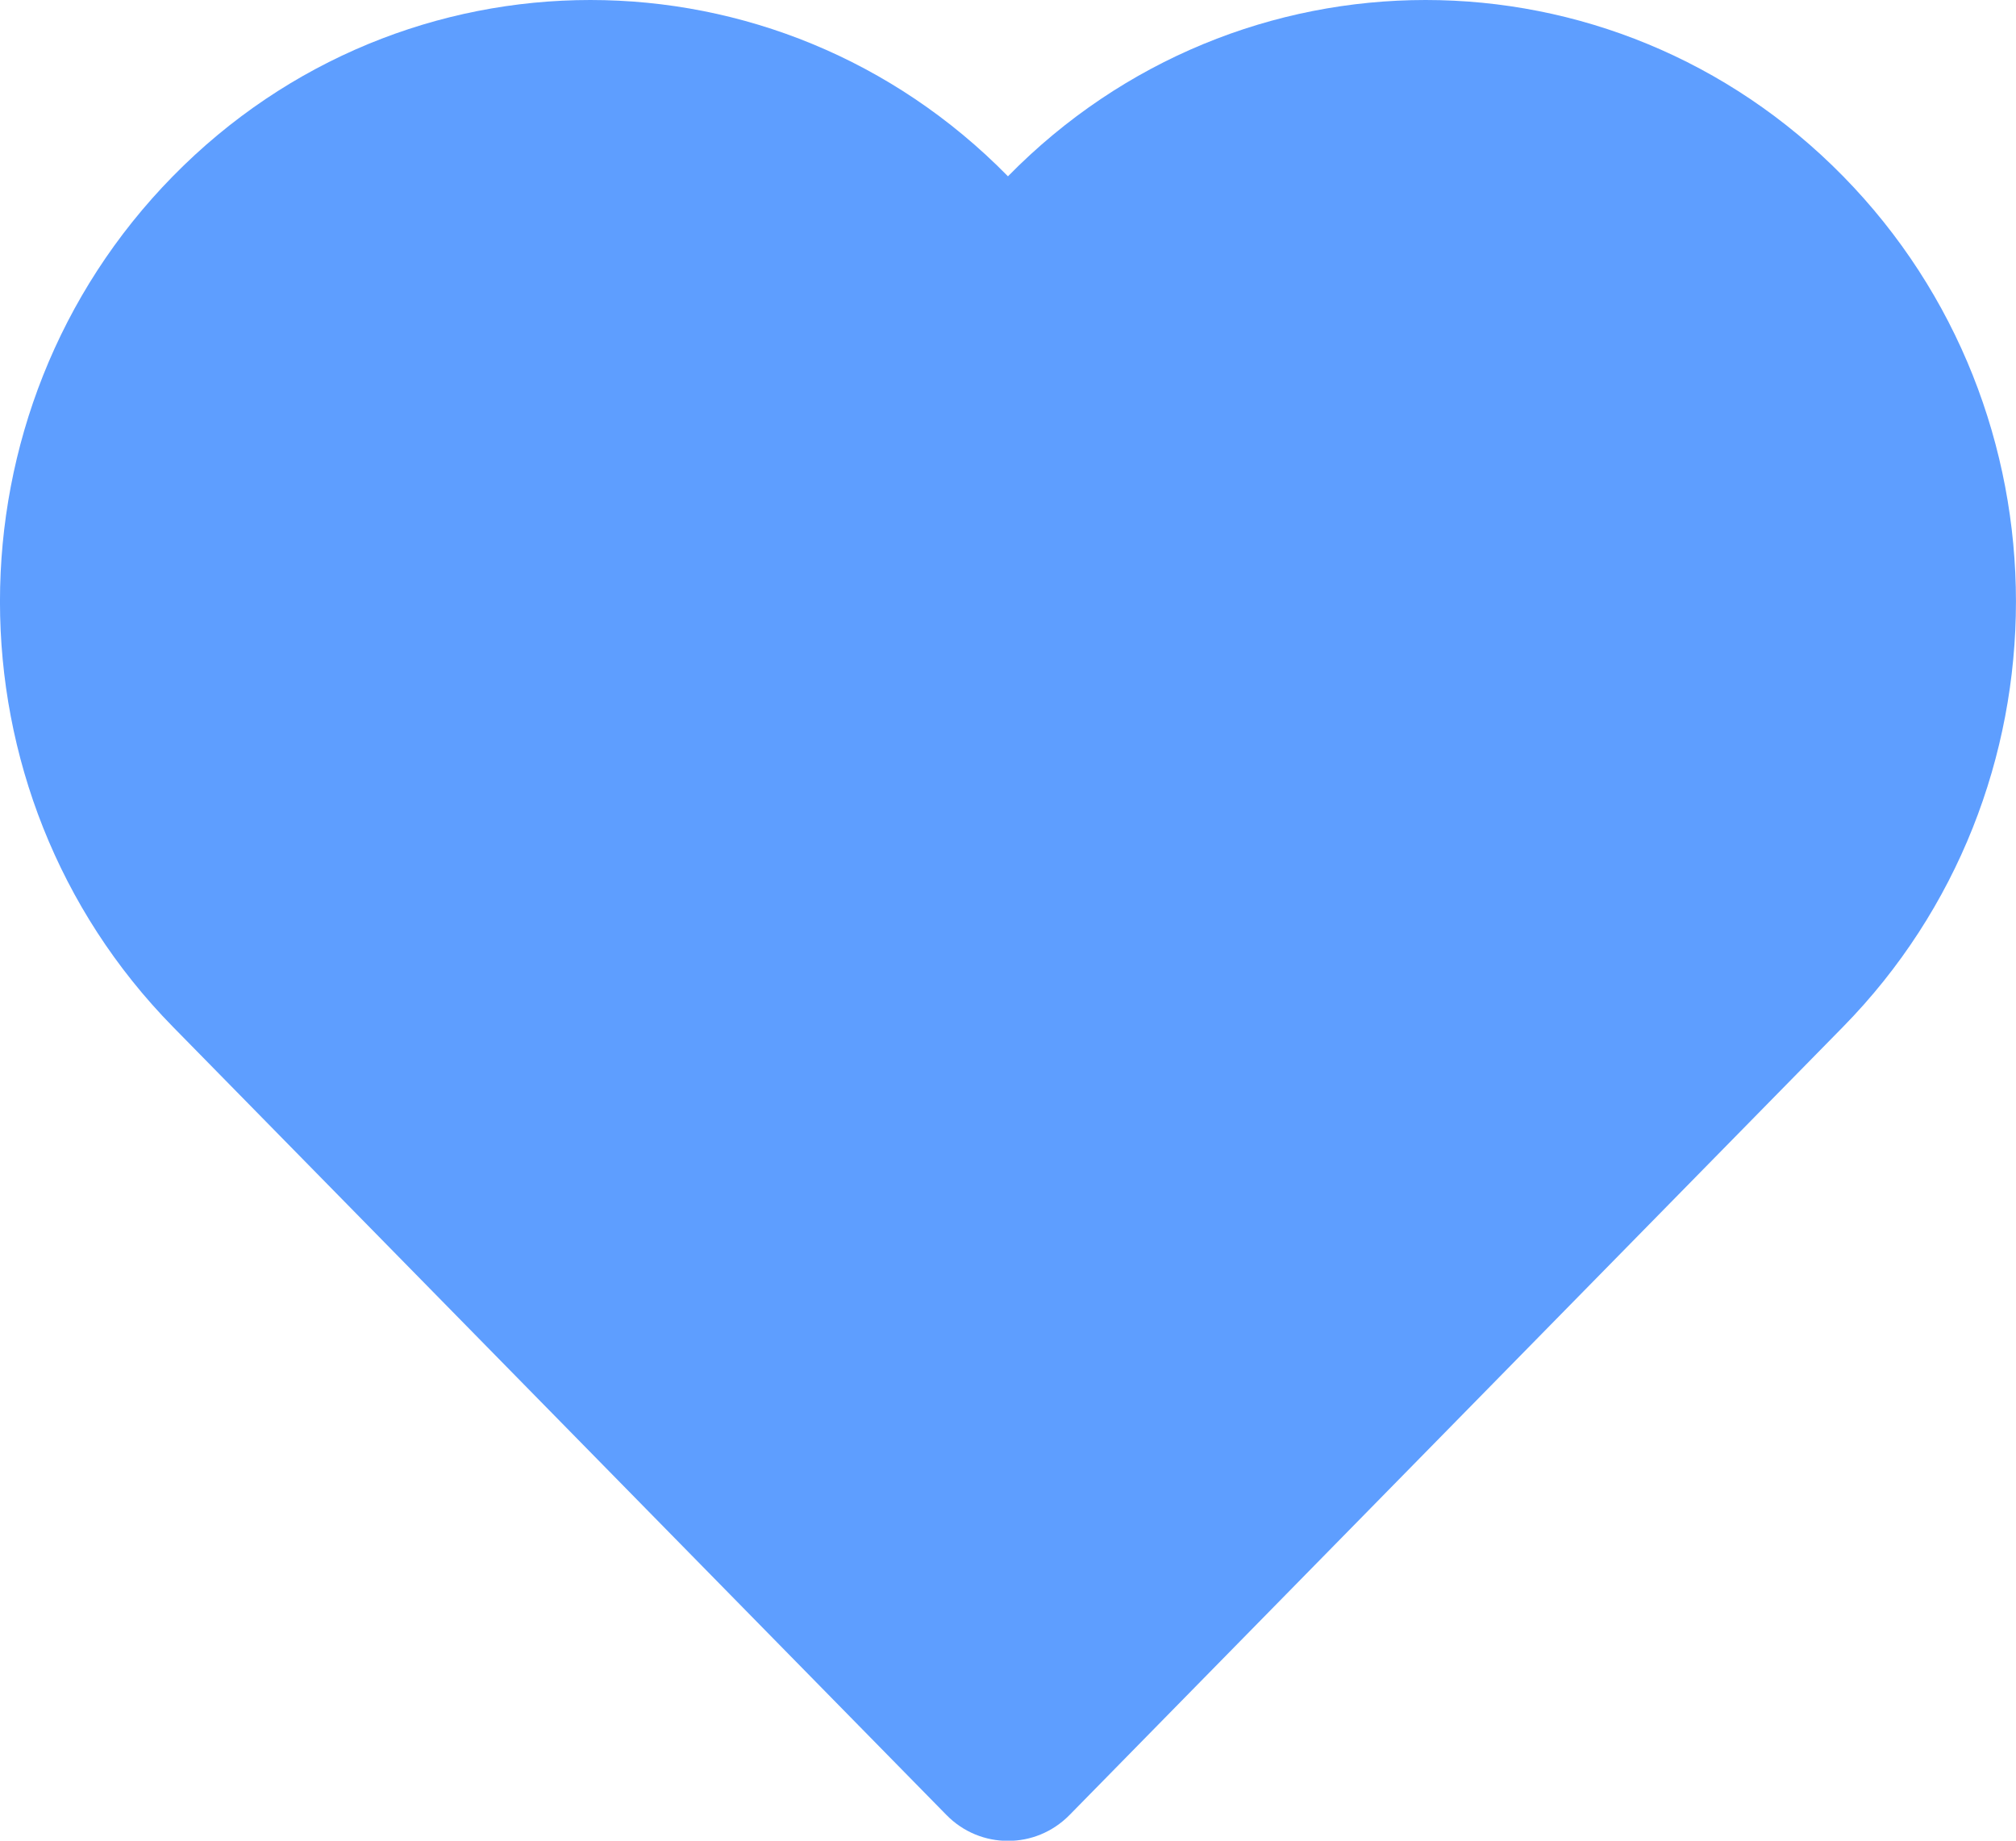 <svg width="23" height="21" viewBox="0 0 23 21" fill="none" xmlns="http://www.w3.org/2000/svg">
<path d="M1.973 2.01C-0.658 4.69 -0.658 9.035 1.973 11.715L10.798 20.707C10.991 20.904 11.246 21.003 11.5 21.002C11.754 21.003 12.008 20.904 12.202 20.707L21.027 11.715C23.657 9.035 23.657 4.69 21.027 2.01C18.396 -0.67 14.132 -0.67 11.501 2.01L11.5 2.012L11.498 2.01C8.868 -0.67 4.603 -0.67 1.973 2.01Z" fill="#5E9EFF"/>
</svg>

